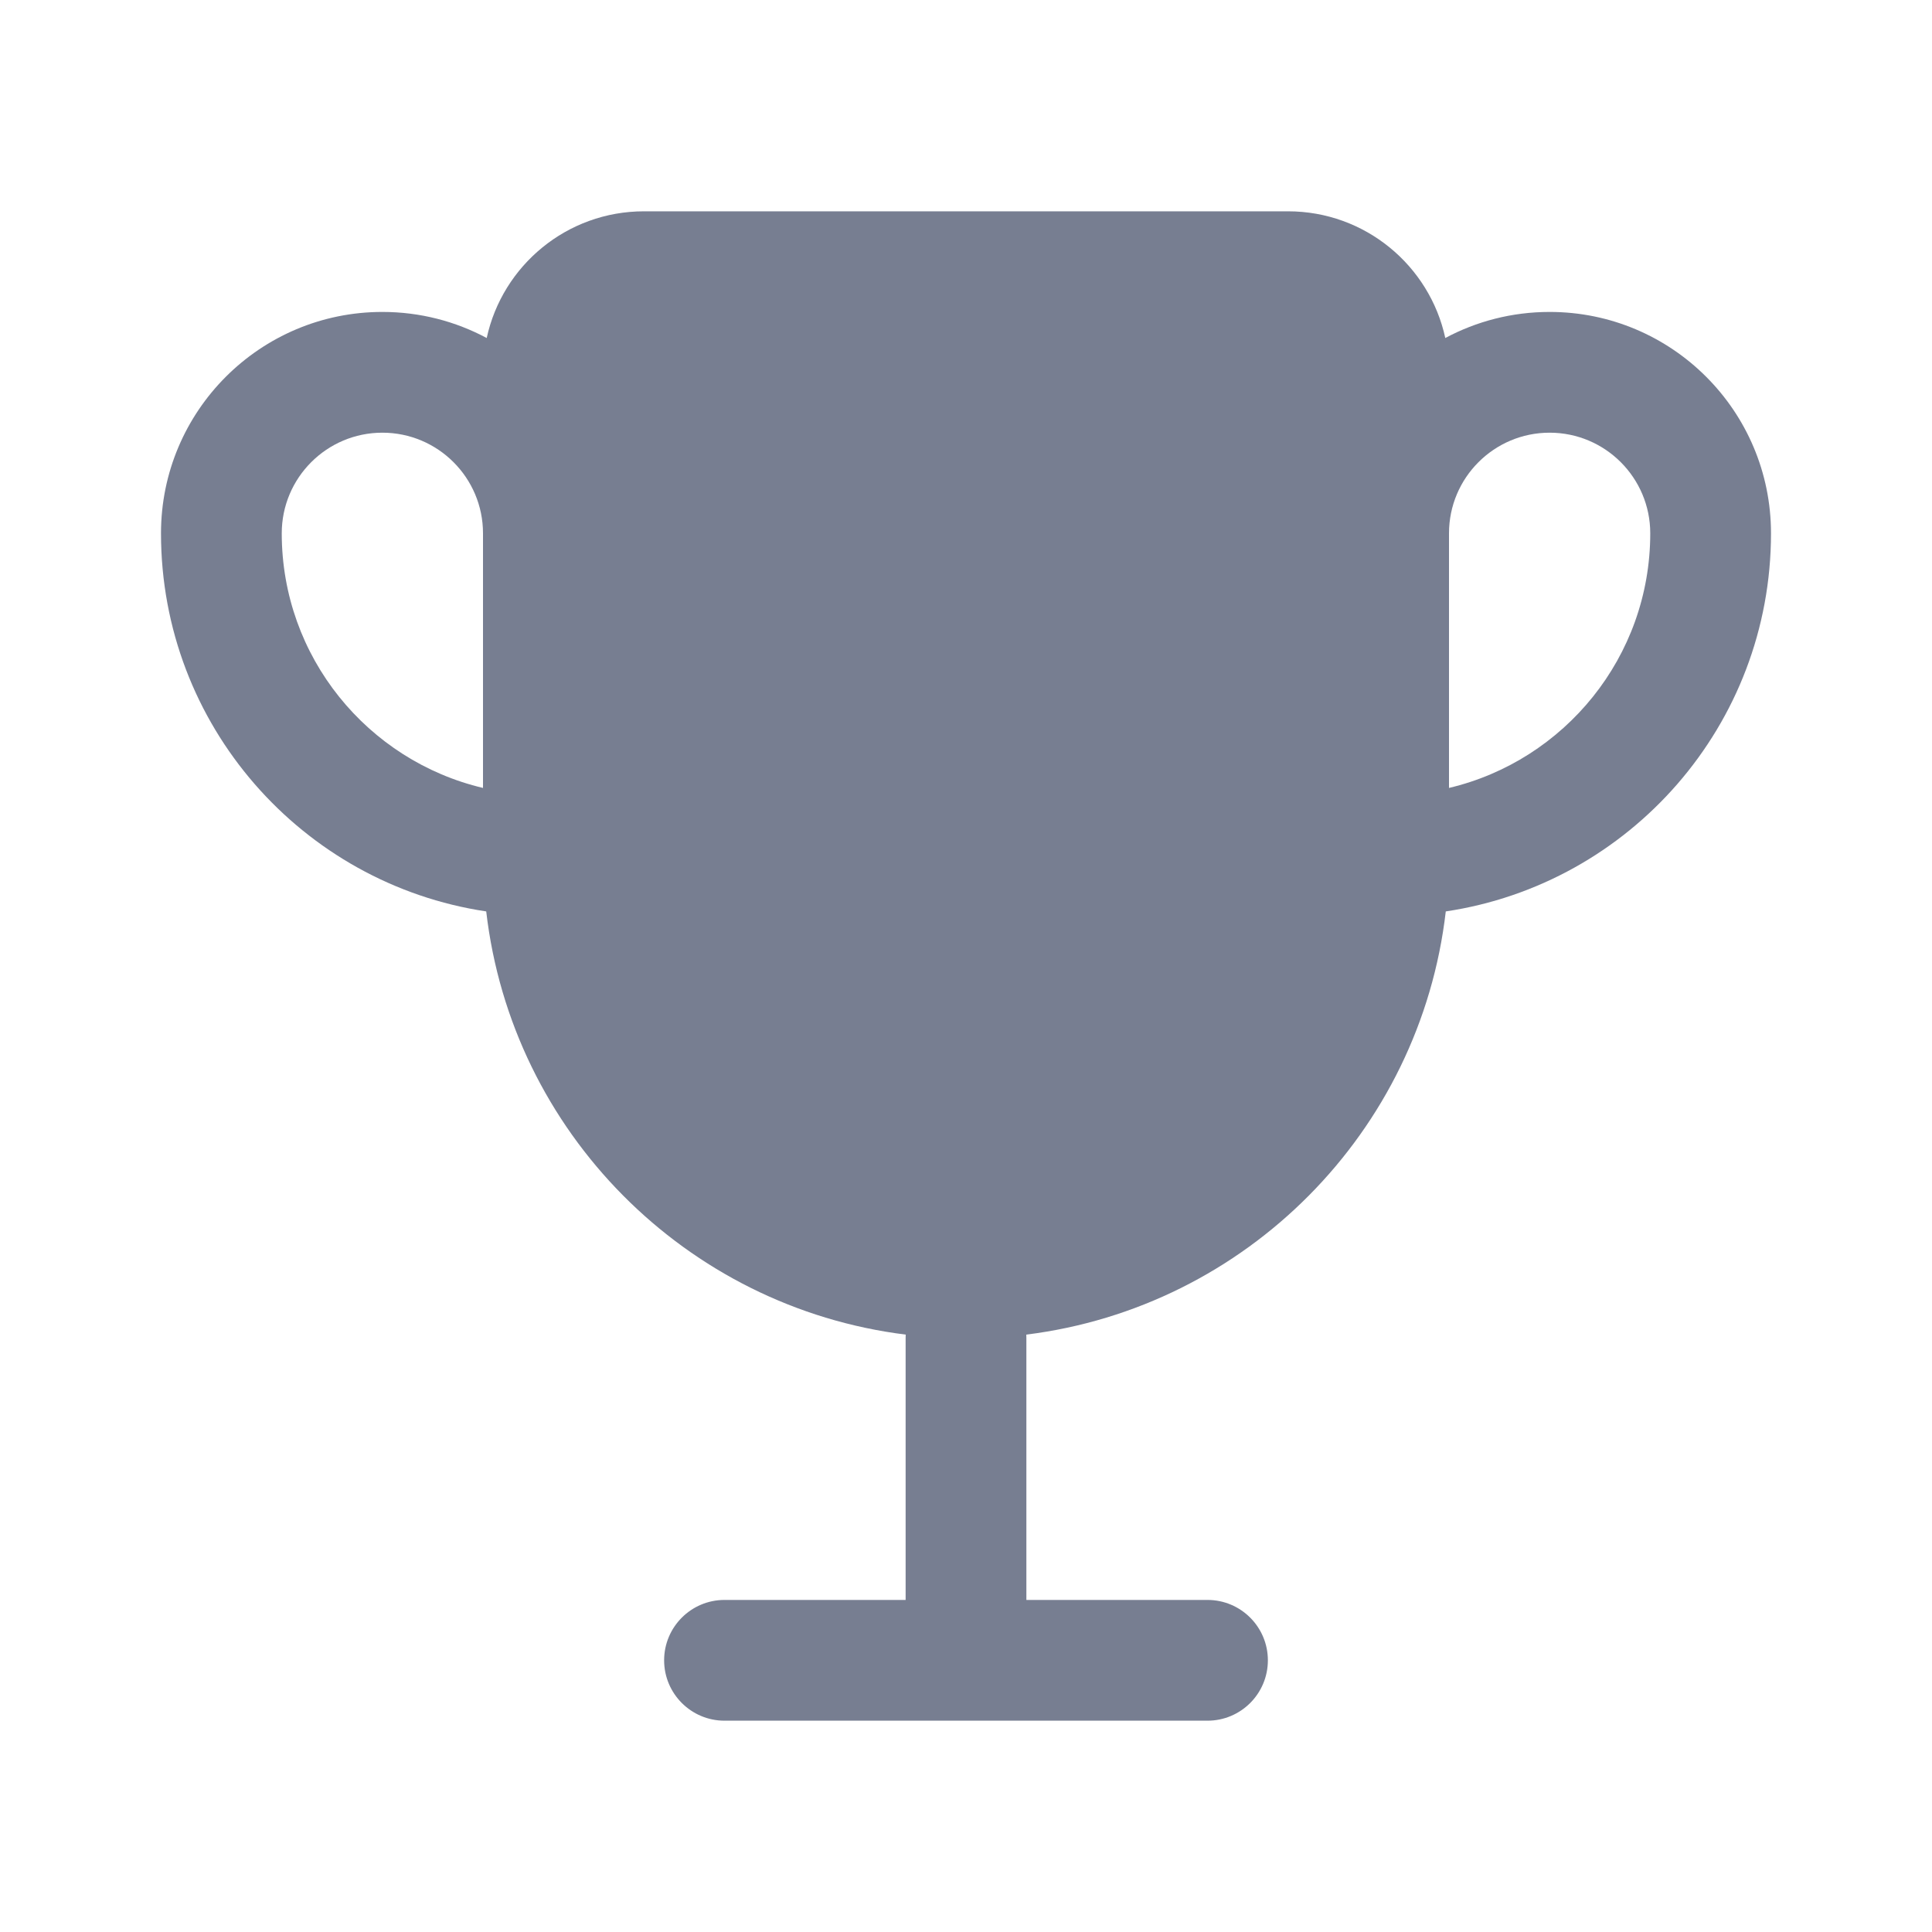 <svg width="24" height="24" viewBox="0 0 24 24" fill="none" xmlns="http://www.w3.org/2000/svg">
<path fill-rule="evenodd" clip-rule="evenodd" d="M17.954 4.199C17.759 3.299 16.958 2.625 16 2.625H8C7.042 2.625 6.241 3.299 6.046 4.199C5.66 3.992 5.218 3.875 4.75 3.875C3.231 3.875 2 5.106 2 6.625C2 9.007 3.753 10.98 6.04 11.322C6.357 14.062 8.519 16.239 11.251 16.579C11.251 16.594 11.25 16.61 11.25 16.625V19.875H9C8.586 19.875 8.25 20.211 8.25 20.625C8.25 21.039 8.586 21.375 9 21.375H15C15.414 21.375 15.75 21.039 15.75 20.625C15.75 20.211 15.414 19.875 15 19.875H12.75V16.625C12.75 16.61 12.749 16.594 12.749 16.579C15.481 16.239 17.643 14.062 17.96 11.322C20.247 10.98 22 9.007 22 6.625C22 5.106 20.769 3.875 19.25 3.875C18.782 3.875 18.34 3.992 17.954 4.199ZM18 6.625V9.788C19.433 9.449 20.5 8.162 20.5 6.625C20.5 5.935 19.94 5.375 19.25 5.375C18.56 5.375 18 5.935 18 6.625ZM4.75 5.375C5.44 5.375 6 5.935 6 6.625L6 9.788C4.567 9.449 3.5 8.162 3.5 6.625C3.5 5.935 4.06 5.375 4.75 5.375Z" fill="#777E91"/>
</svg>
